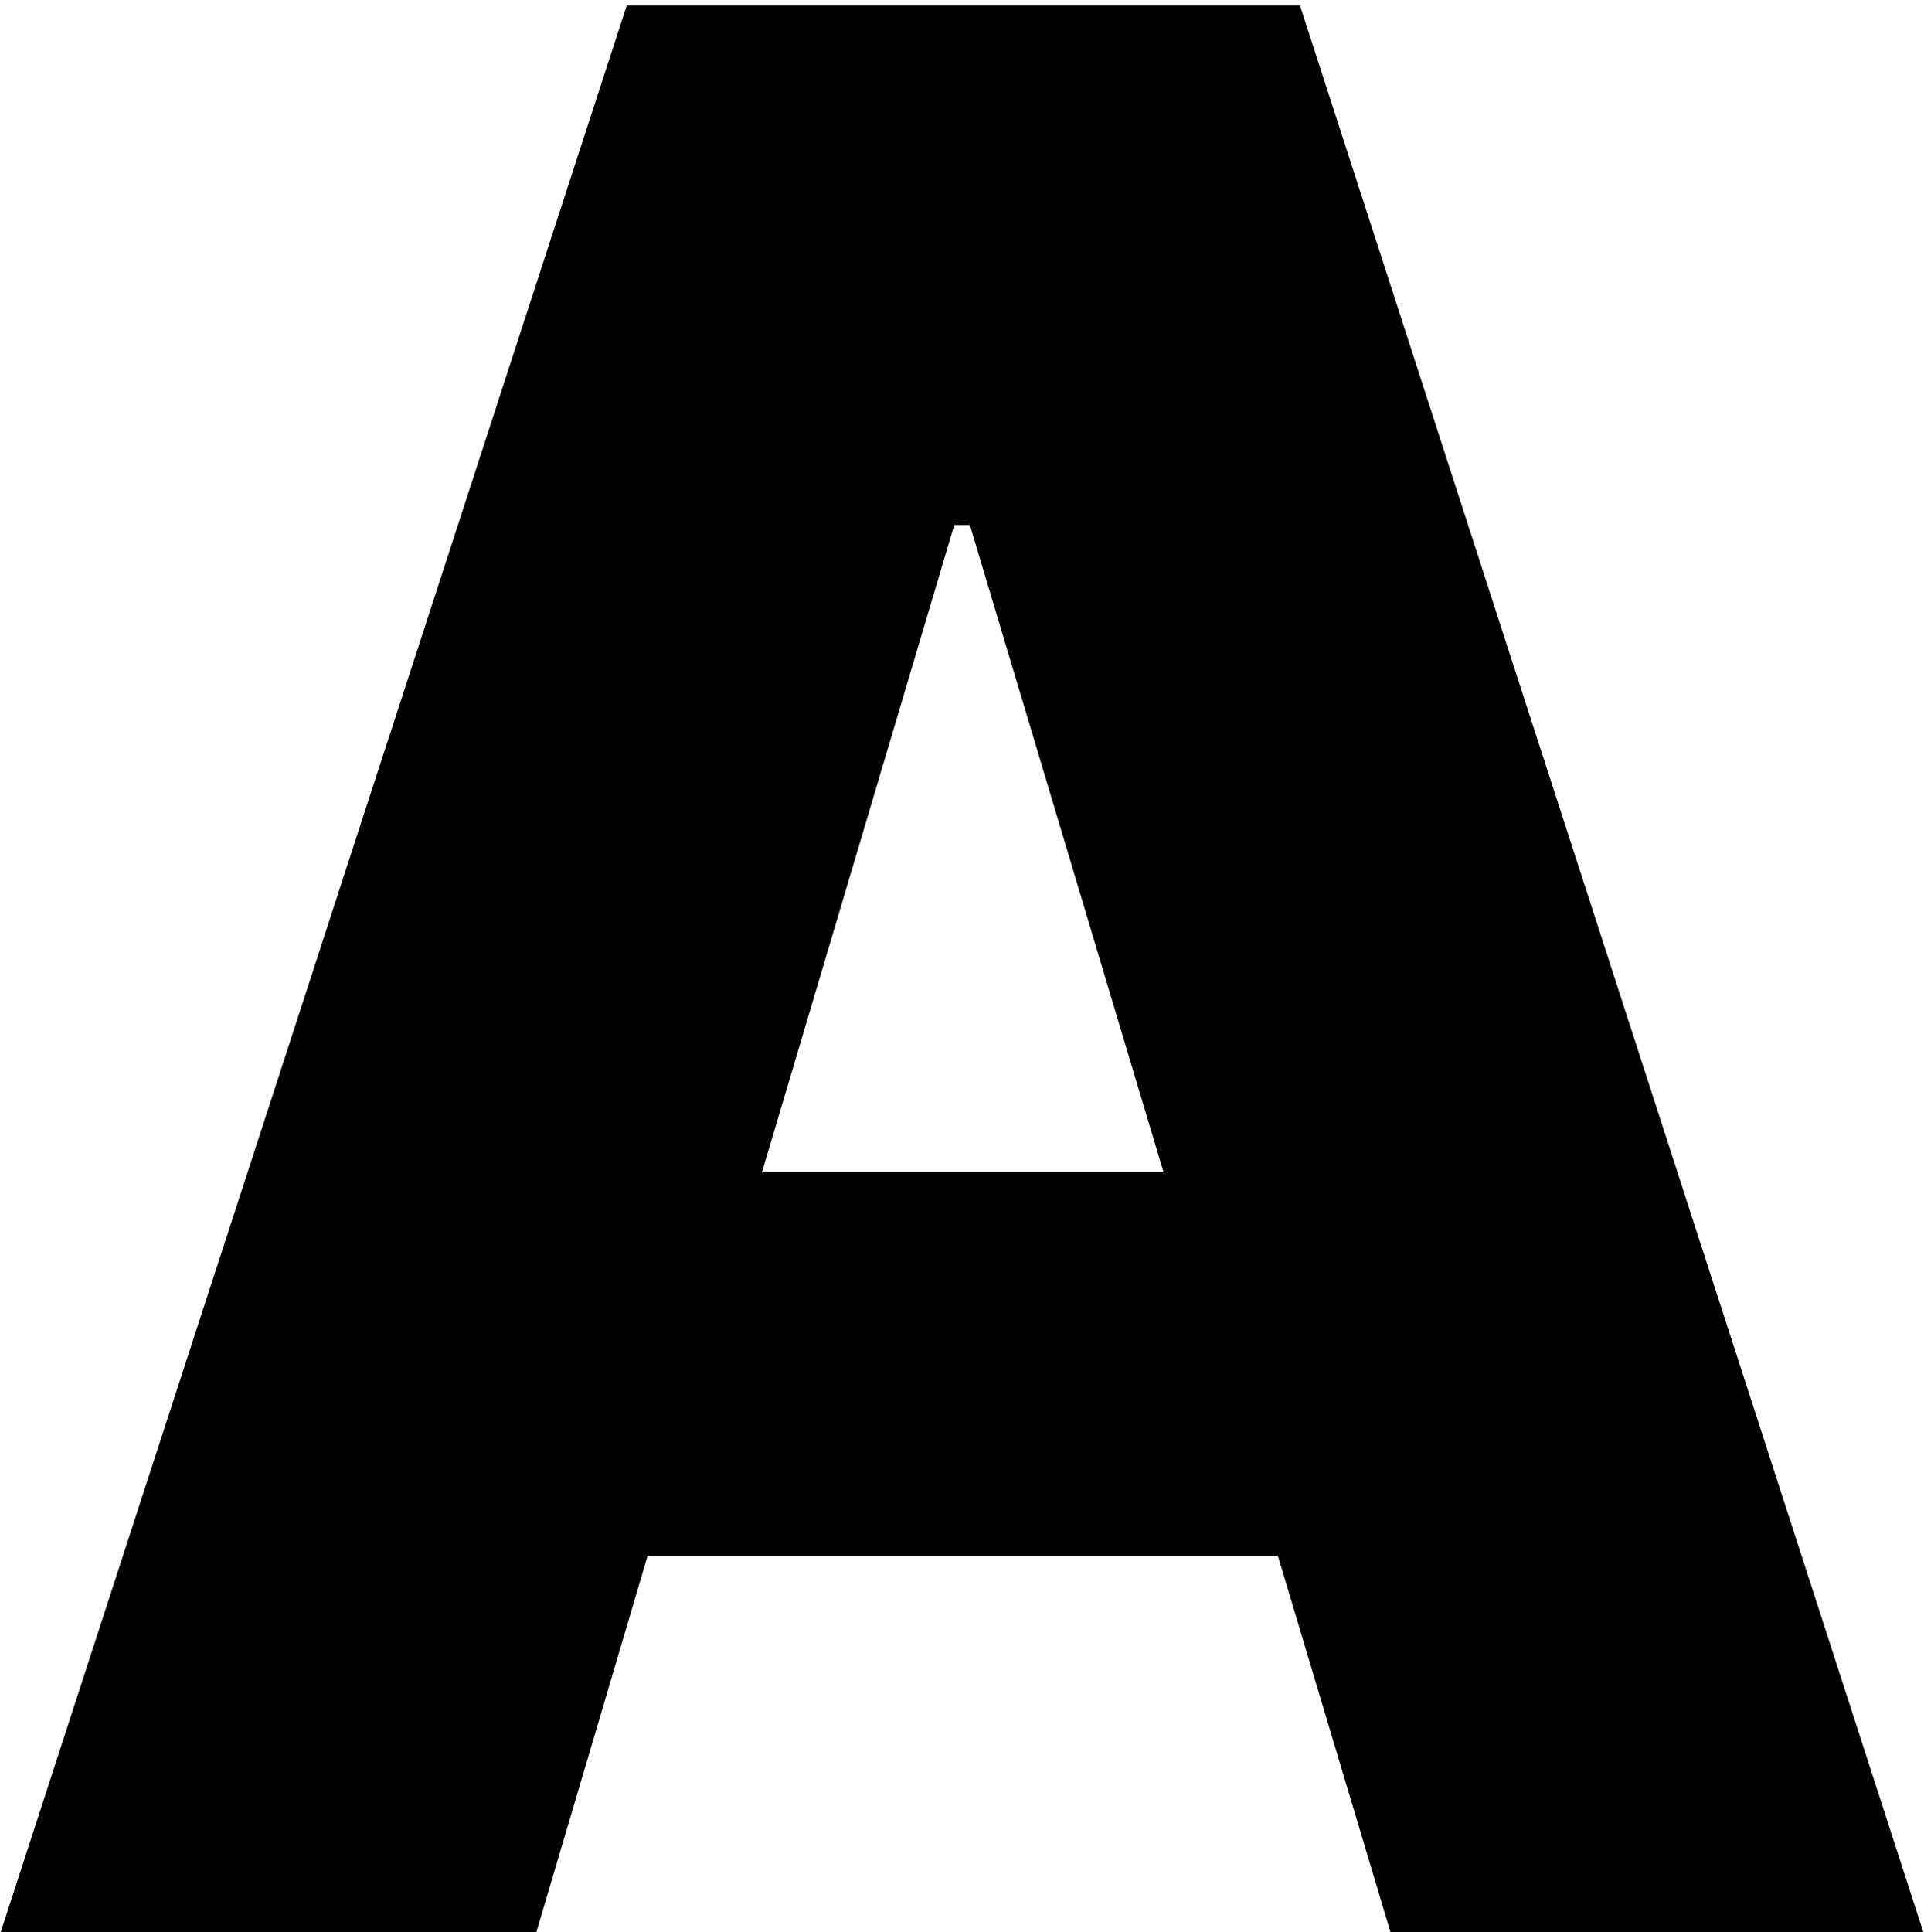 <svg id="레이어_1" data-name="레이어 1" xmlns="http://www.w3.org/2000/svg" viewBox="0 0 141.84 142.43"><path d="M0,142.57,46.2.41H95.84l46,142.16H102.55l-8.34-27.89H47.74L39.5,142.57ZM85.78,86.41,71.5,38.7H70.35L56.17,86.41Z"/></svg>